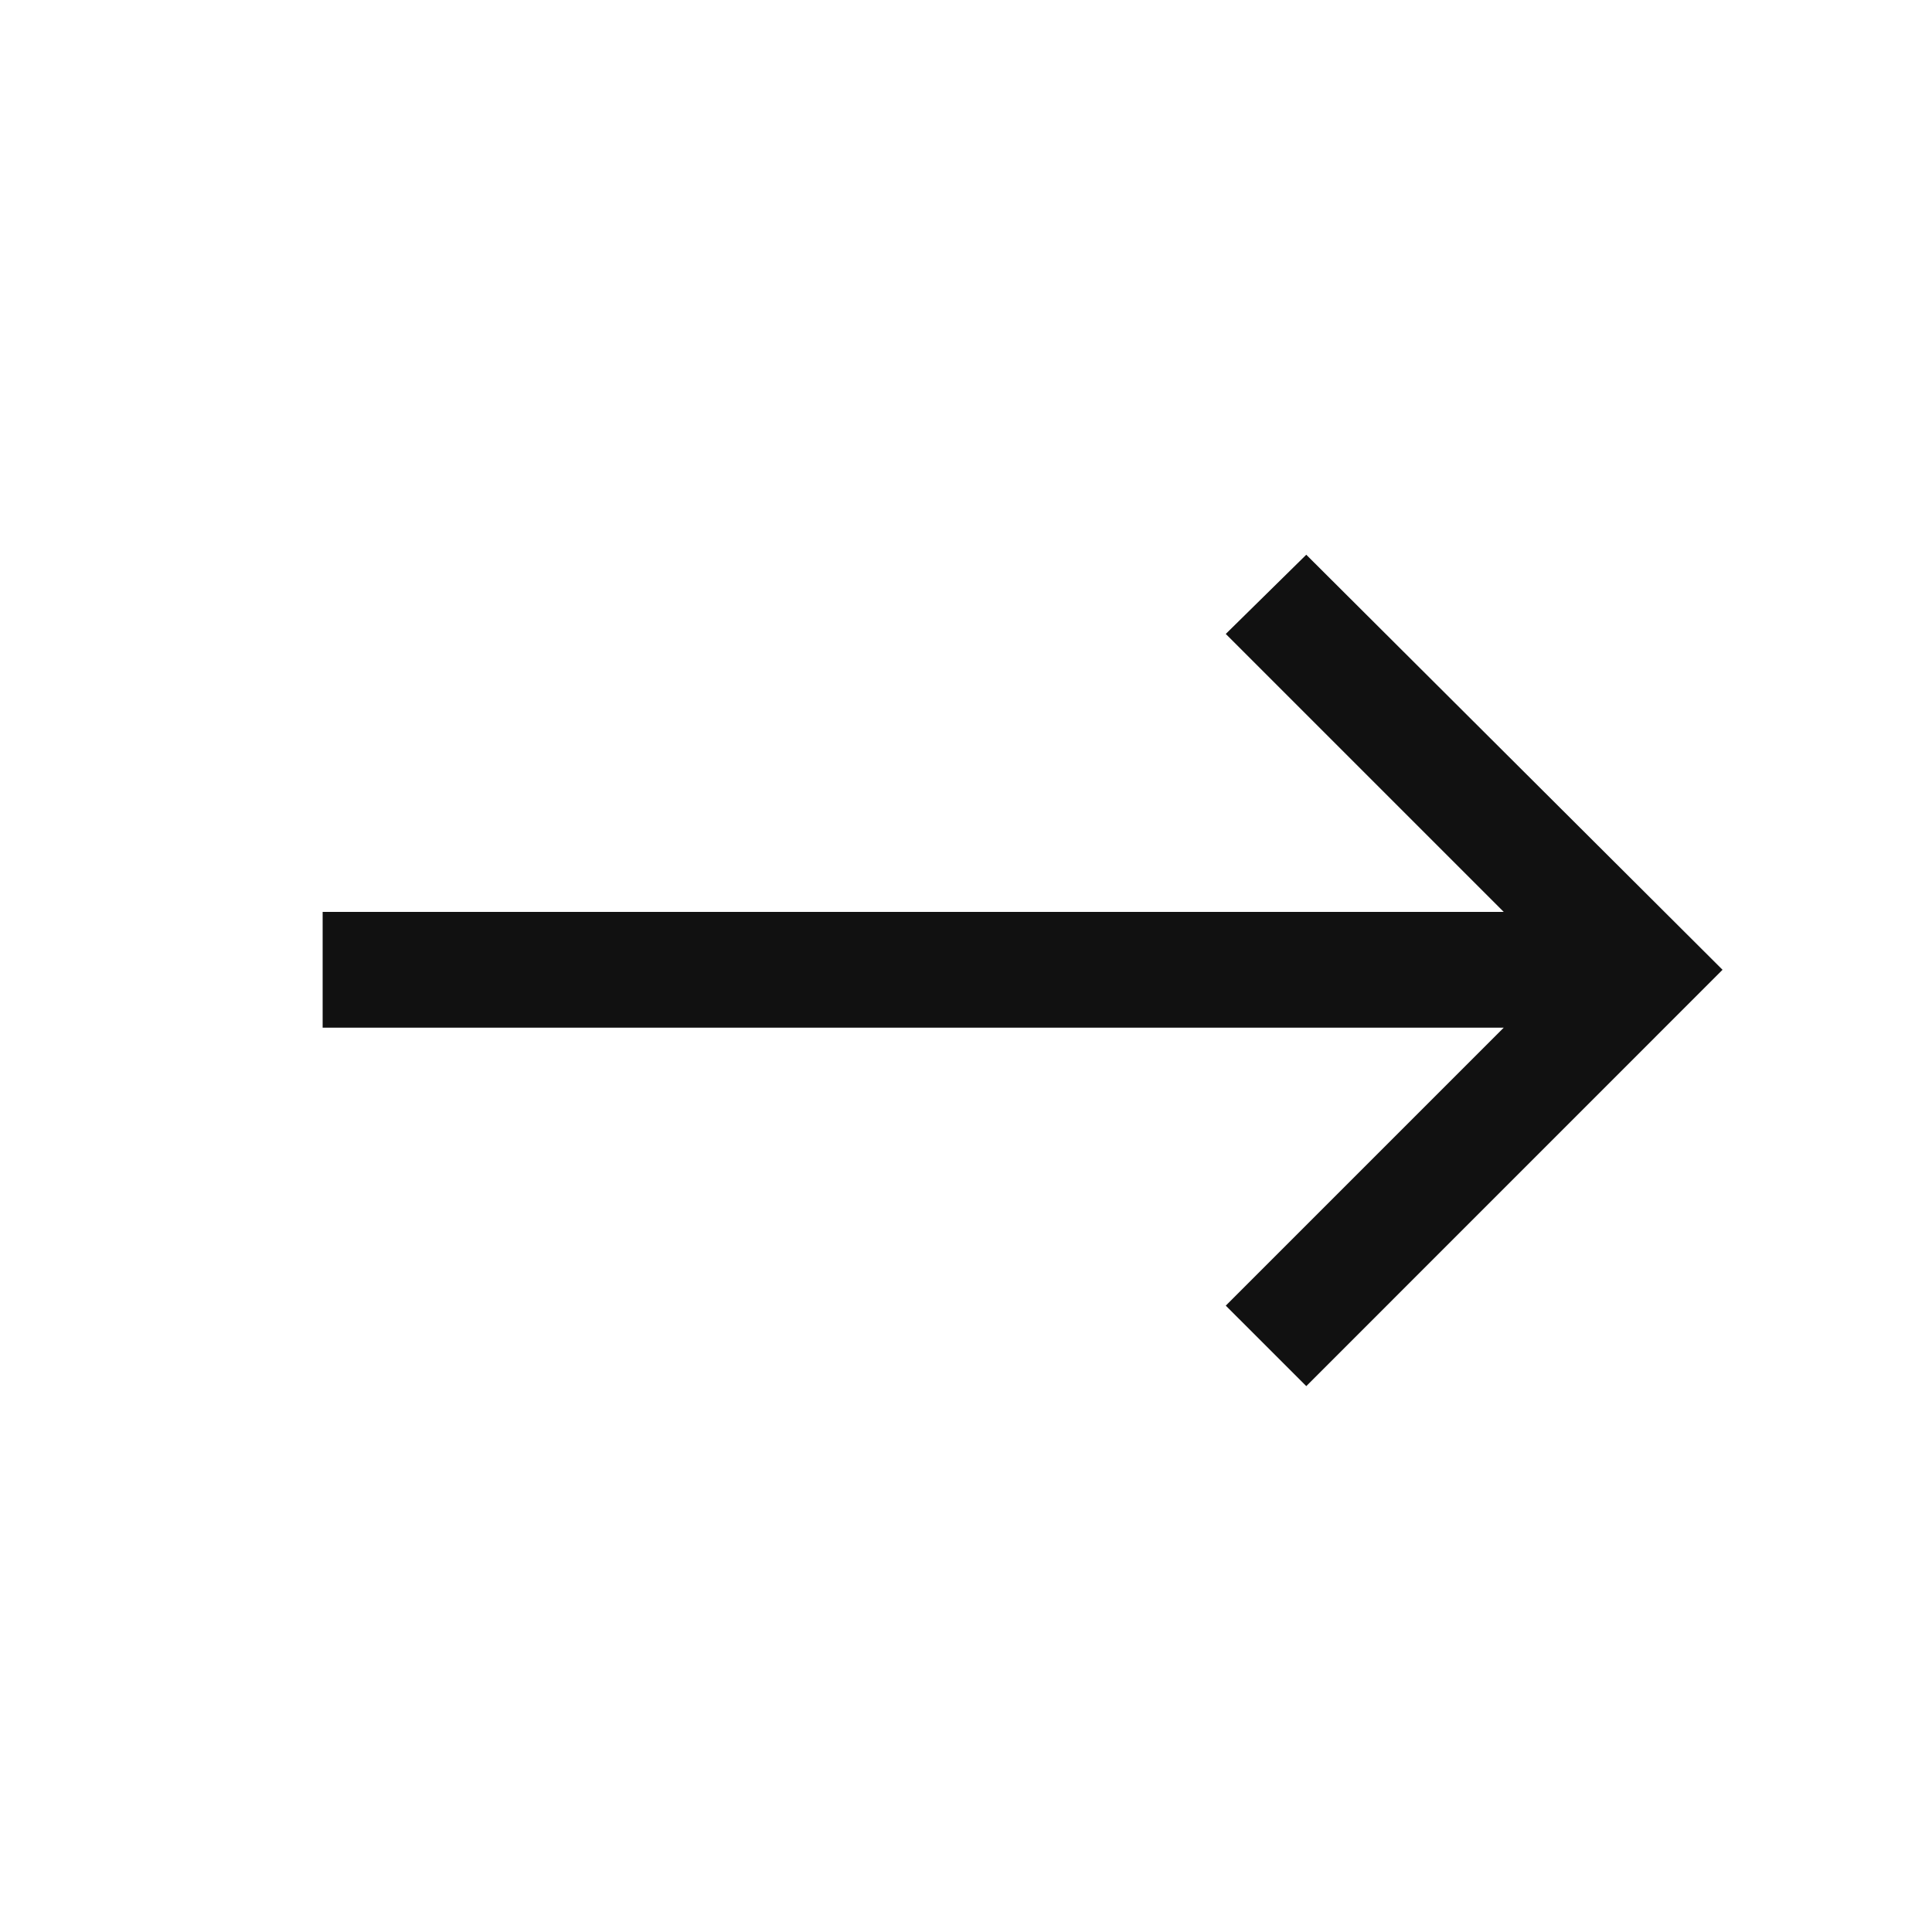 <svg width="24" height="24" viewBox="0 0 24 24" fill="none" xmlns="http://www.w3.org/2000/svg">
<path d="M16.227 17.219L21.398 12.047L16.227 6.891L15.227 7.875L18.68 11.328H4.008V12.766H18.68L15.227 16.219L16.227 17.219Z" fill="#111111"/>
</svg>
